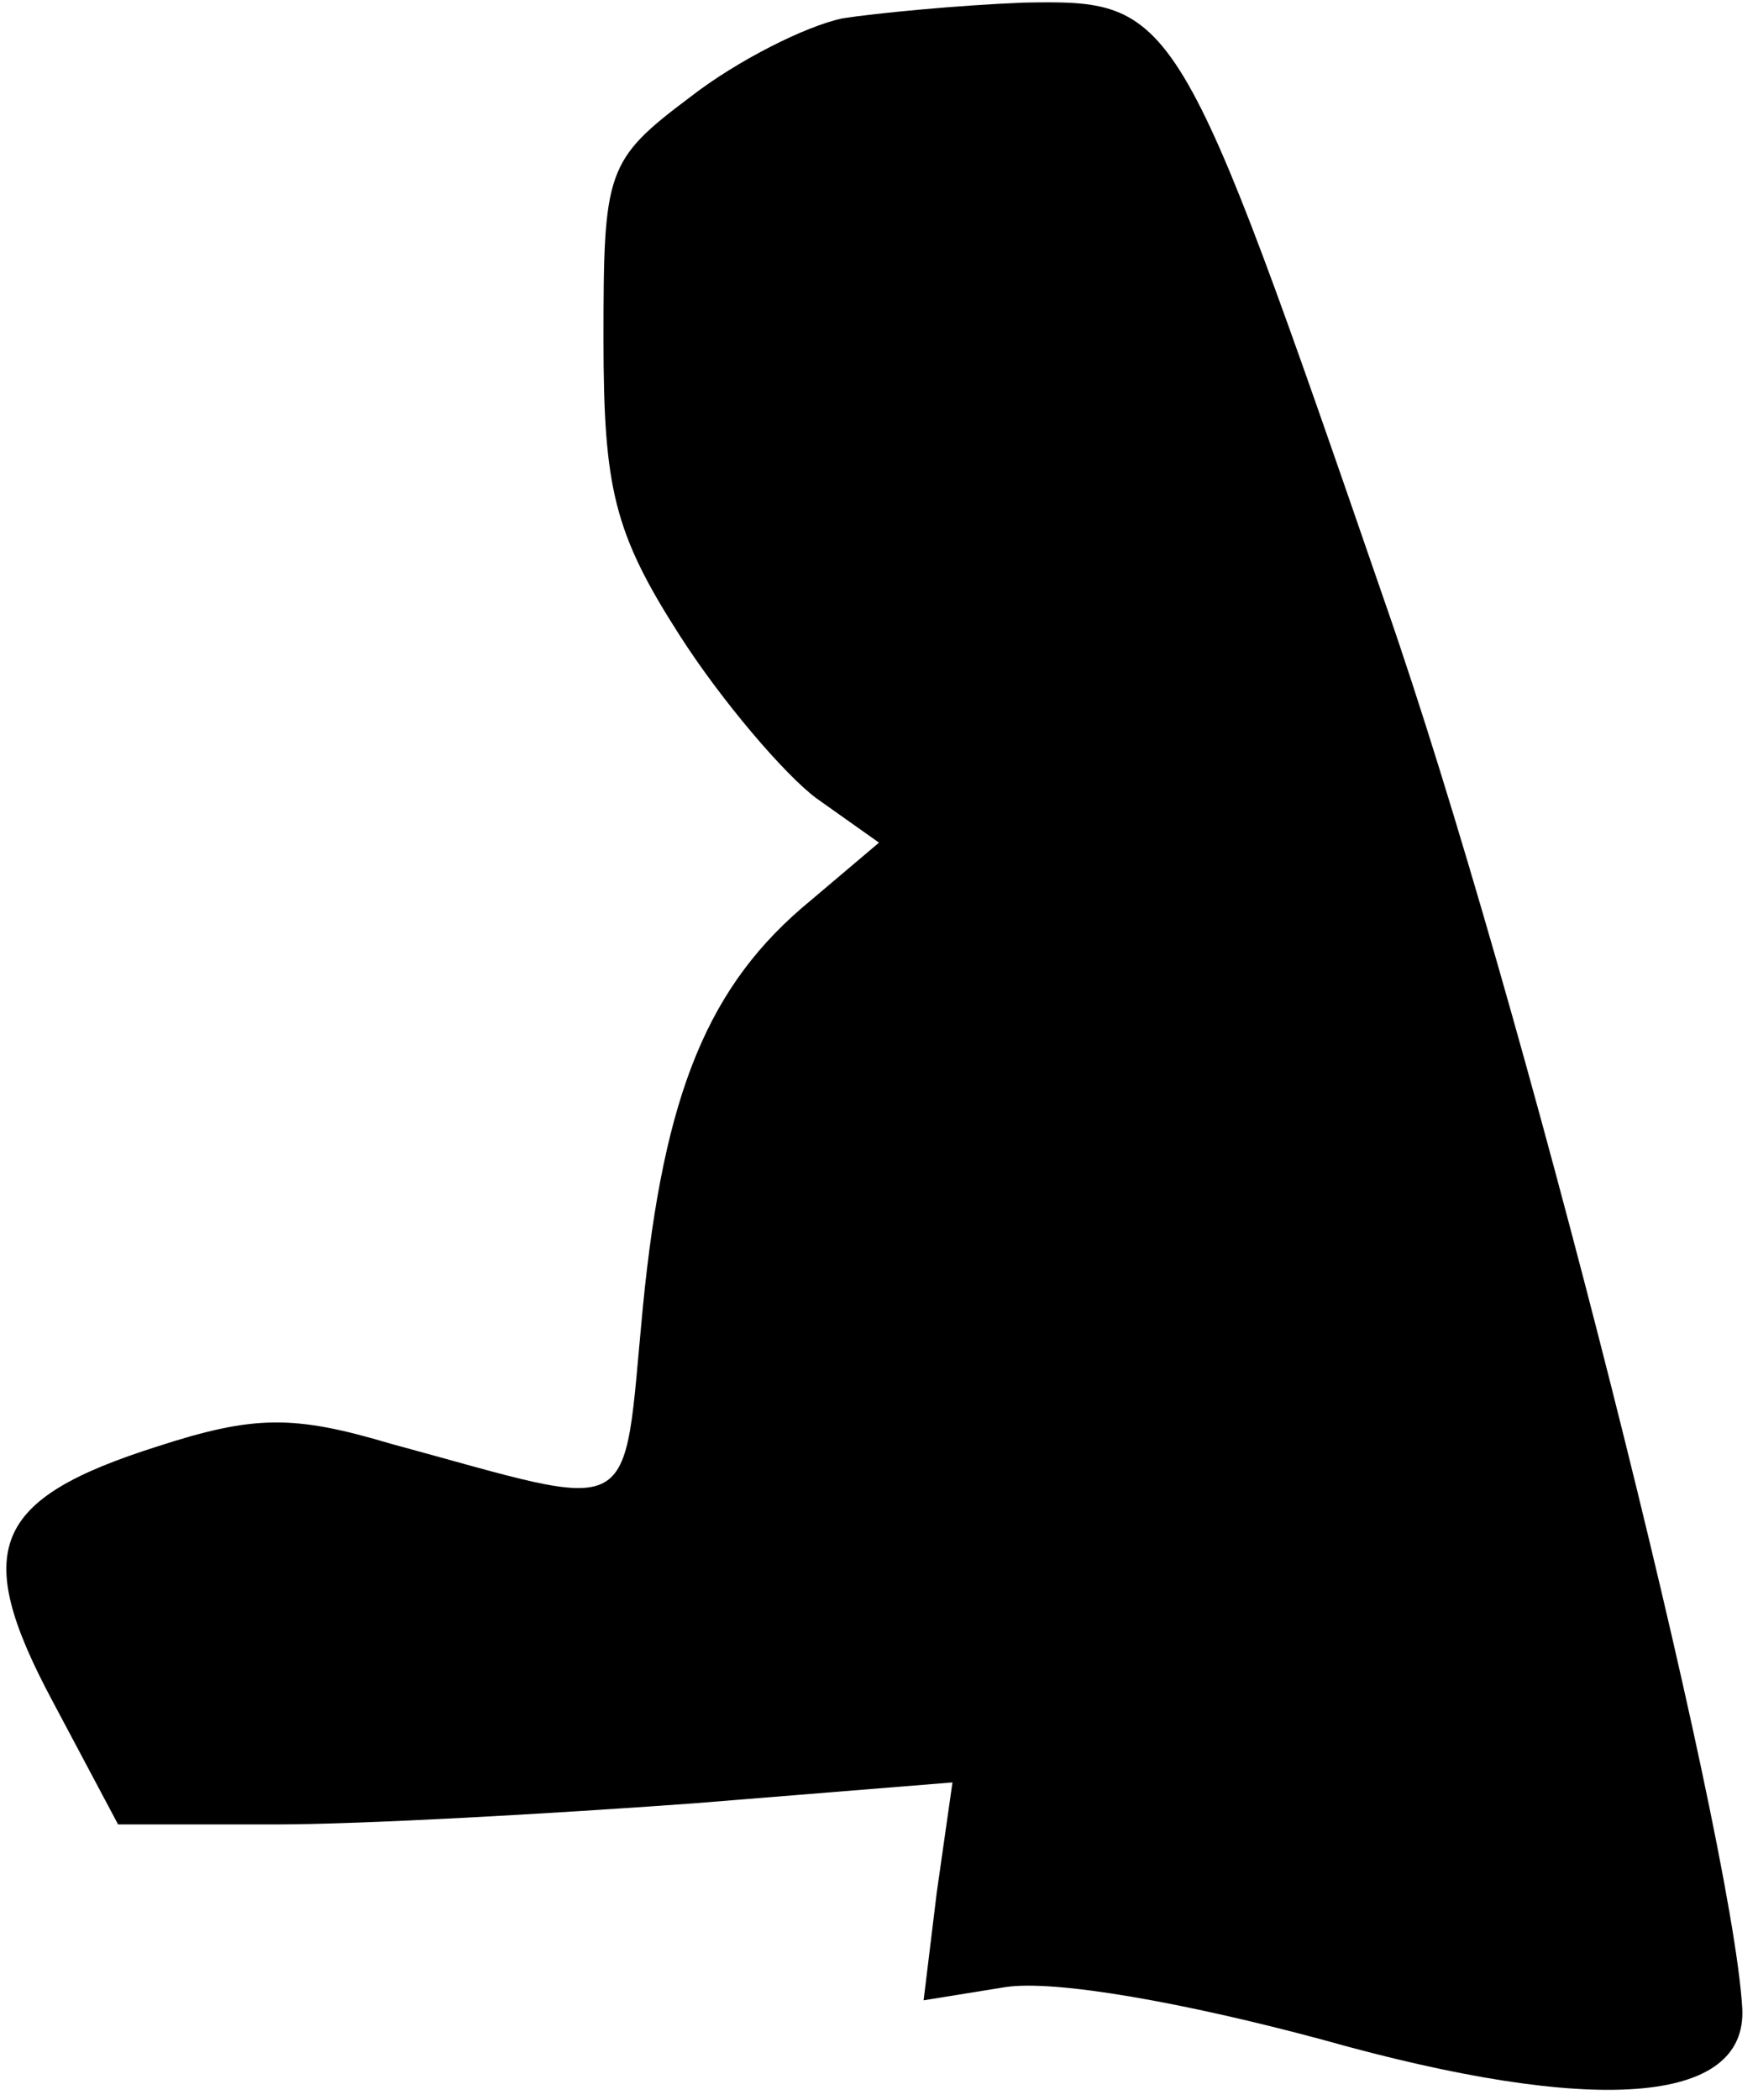 <?xml version="1.0" standalone="no"?>
<!DOCTYPE svg PUBLIC "-//W3C//DTD SVG 20010904//EN"
 "http://www.w3.org/TR/2001/REC-SVG-20010904/DTD/svg10.dtd">
<svg version="1.0" xmlns="http://www.w3.org/2000/svg"
 width="67pt" height="80pt" viewBox="0 0 67 80"
 preserveAspectRatio="xMidYMid meet">
<g transform="translate(0,80) scale(0.1,-0.1)"
fill="#000000" stroke="none">
<path fill="#000000" stroke="none" d="M321 793 c-14 -3 -40 -16 -58 -30 -32
-24 -33 -28 -33 -92 0 -57 4 -74 29 -113 16 -25 40 -53 52 -62 l24 -17 -26
-22 c-39 -32 -56 -73 -64 -155 -8 -83 0 -78 -96 -52 -37 11 -52 11 -89 -1 -63
-20 -71 -39 -40 -97 l25 -47 60 0 c33 0 104 4 159 8 l99 8 -6 -42 -5 -41 31 5
c19 3 69 -6 121 -20 103 -29 162 -25 160 12 -4 68 -84 386 -136 535 -79 229
-80 230 -138 229 -25 -1 -56 -4 -69 -6z"/>
</g>
</svg>
